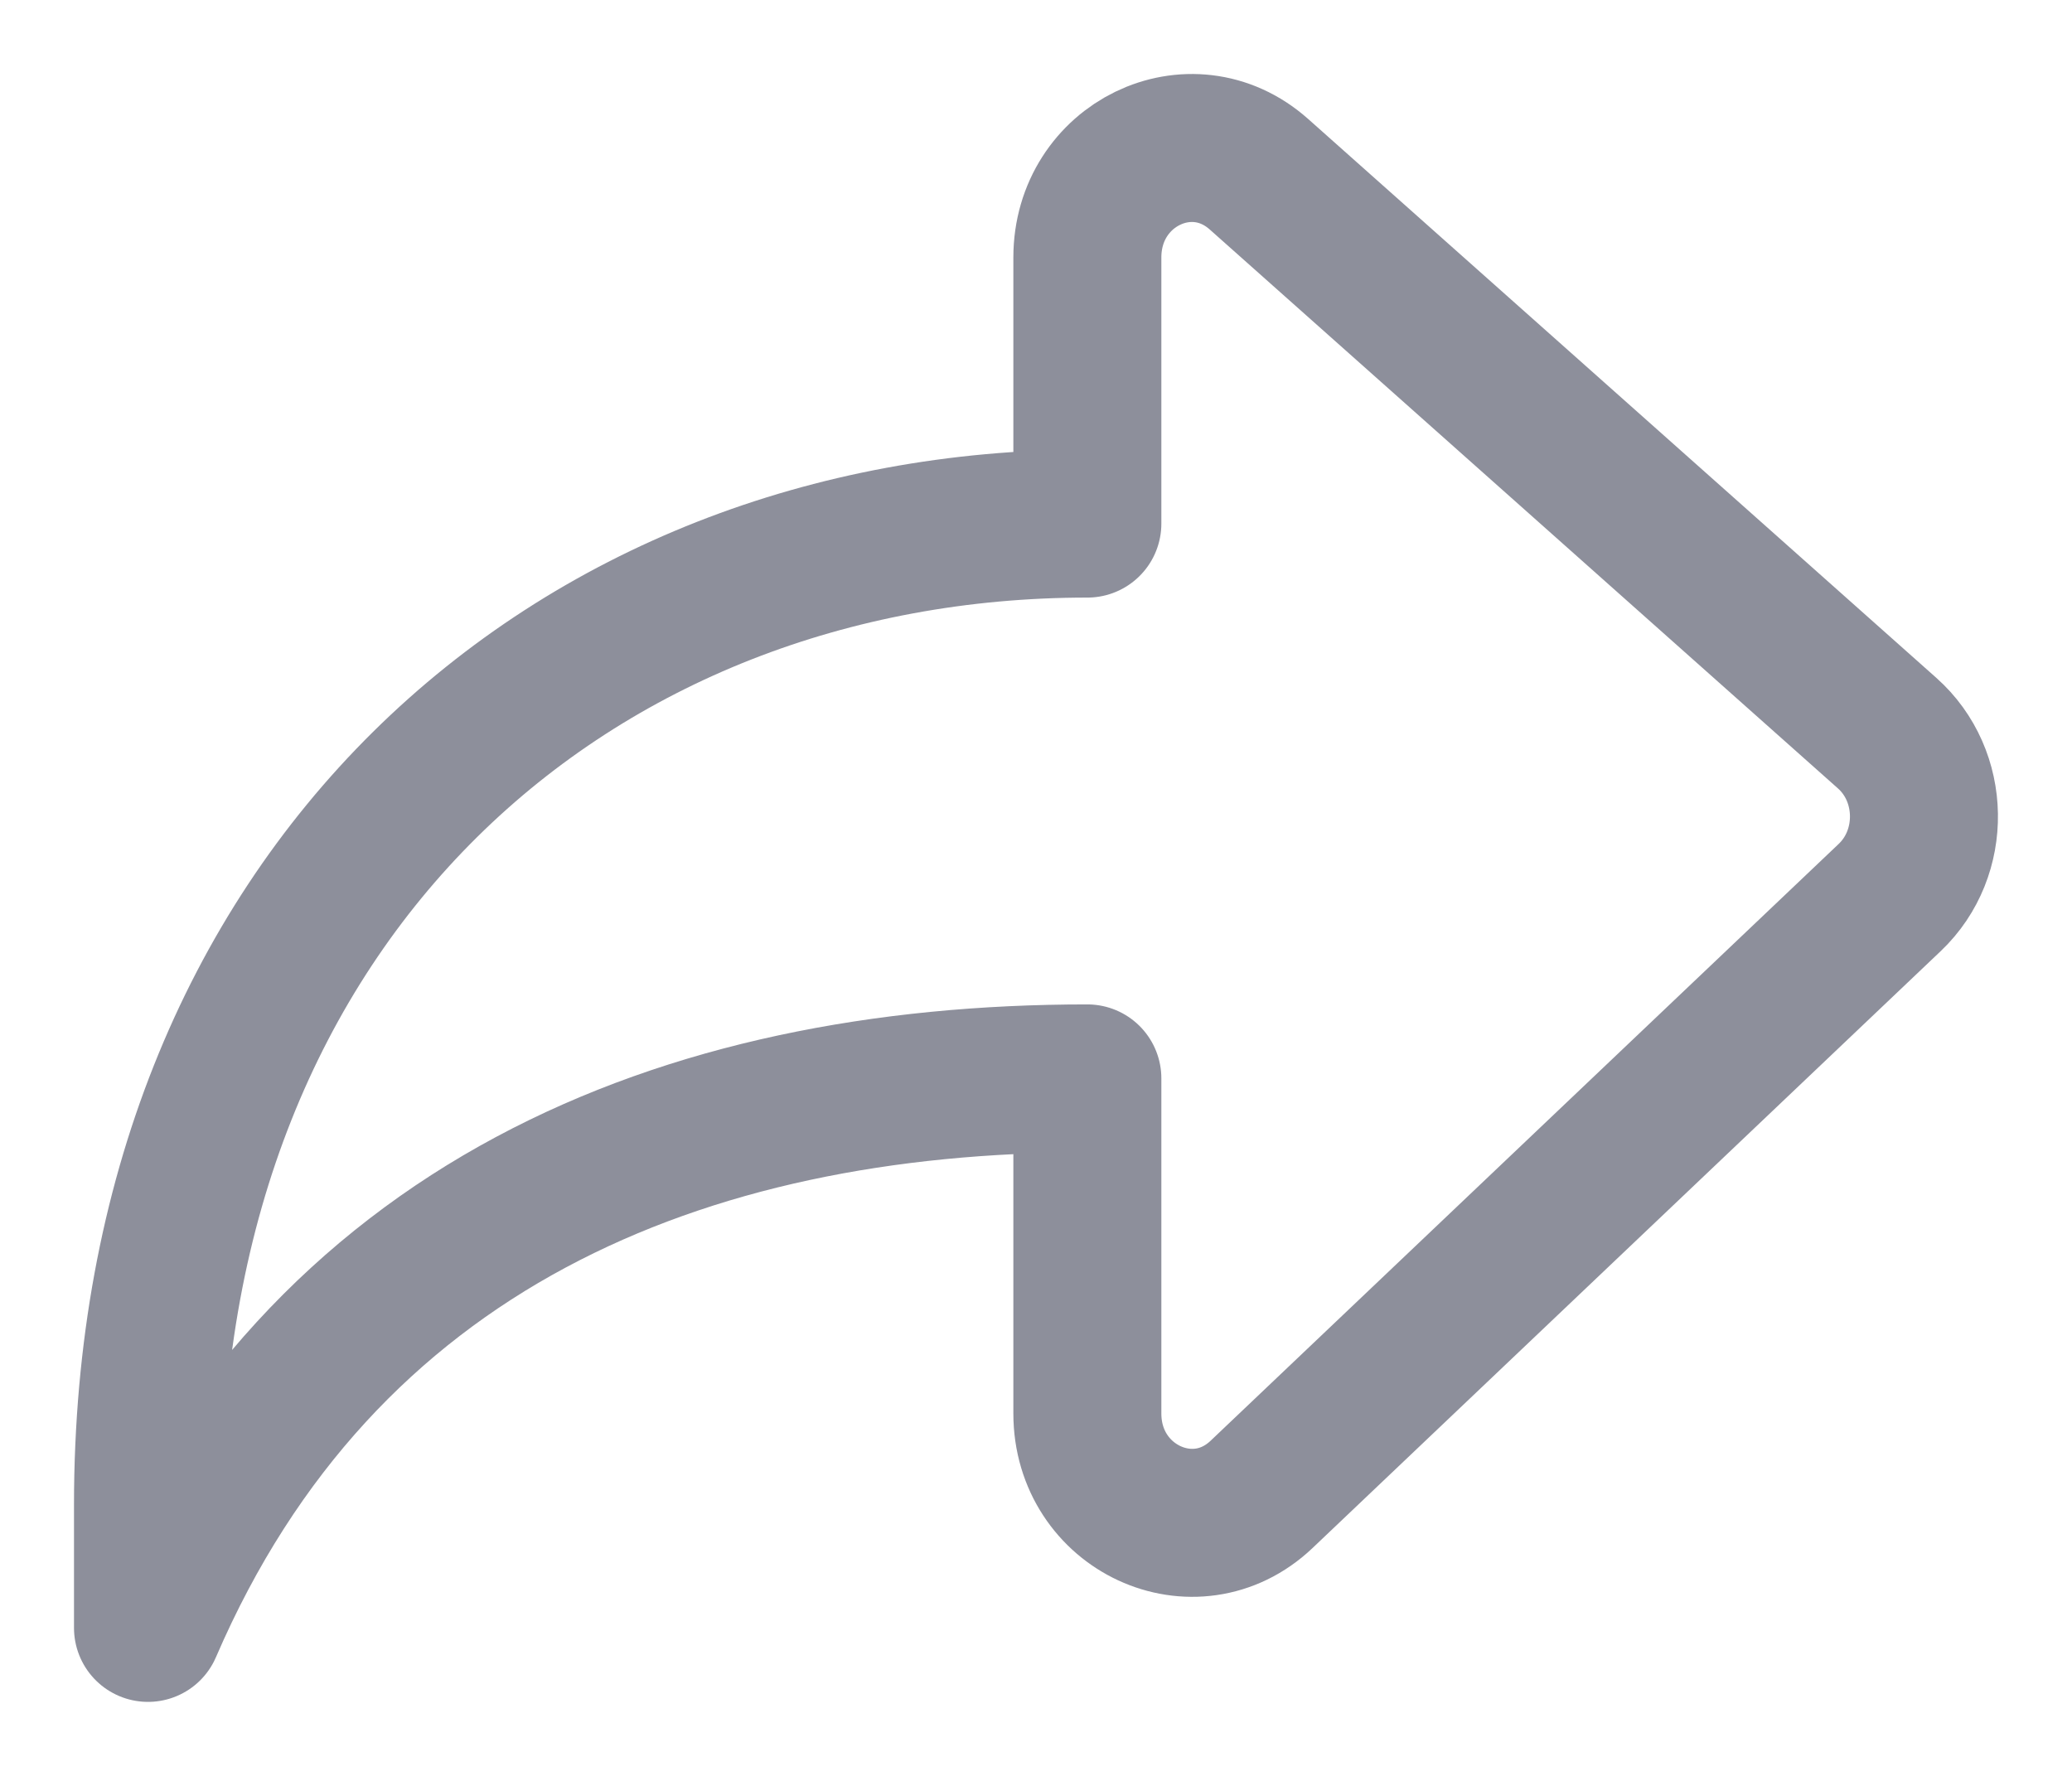 <svg width="14" height="12" viewBox="0 0 14 12" fill="none" xmlns="http://www.w3.org/2000/svg">
<path d="M7.347 7.287C4.609 7.287 2.172 8.282 1 11V10.167C1 6.027 3.879 3.538 7.347 3.538V1.74C7.347 1.11 8.048 0.77 8.506 1.177L12.751 4.954C13.075 5.242 13.084 5.764 12.769 6.064L8.524 10.098C8.072 10.527 7.347 10.191 7.347 9.551V7.287Z" stroke="#8D8F9B" stroke-linecap="round" stroke-linejoin="round"/>
</svg>
